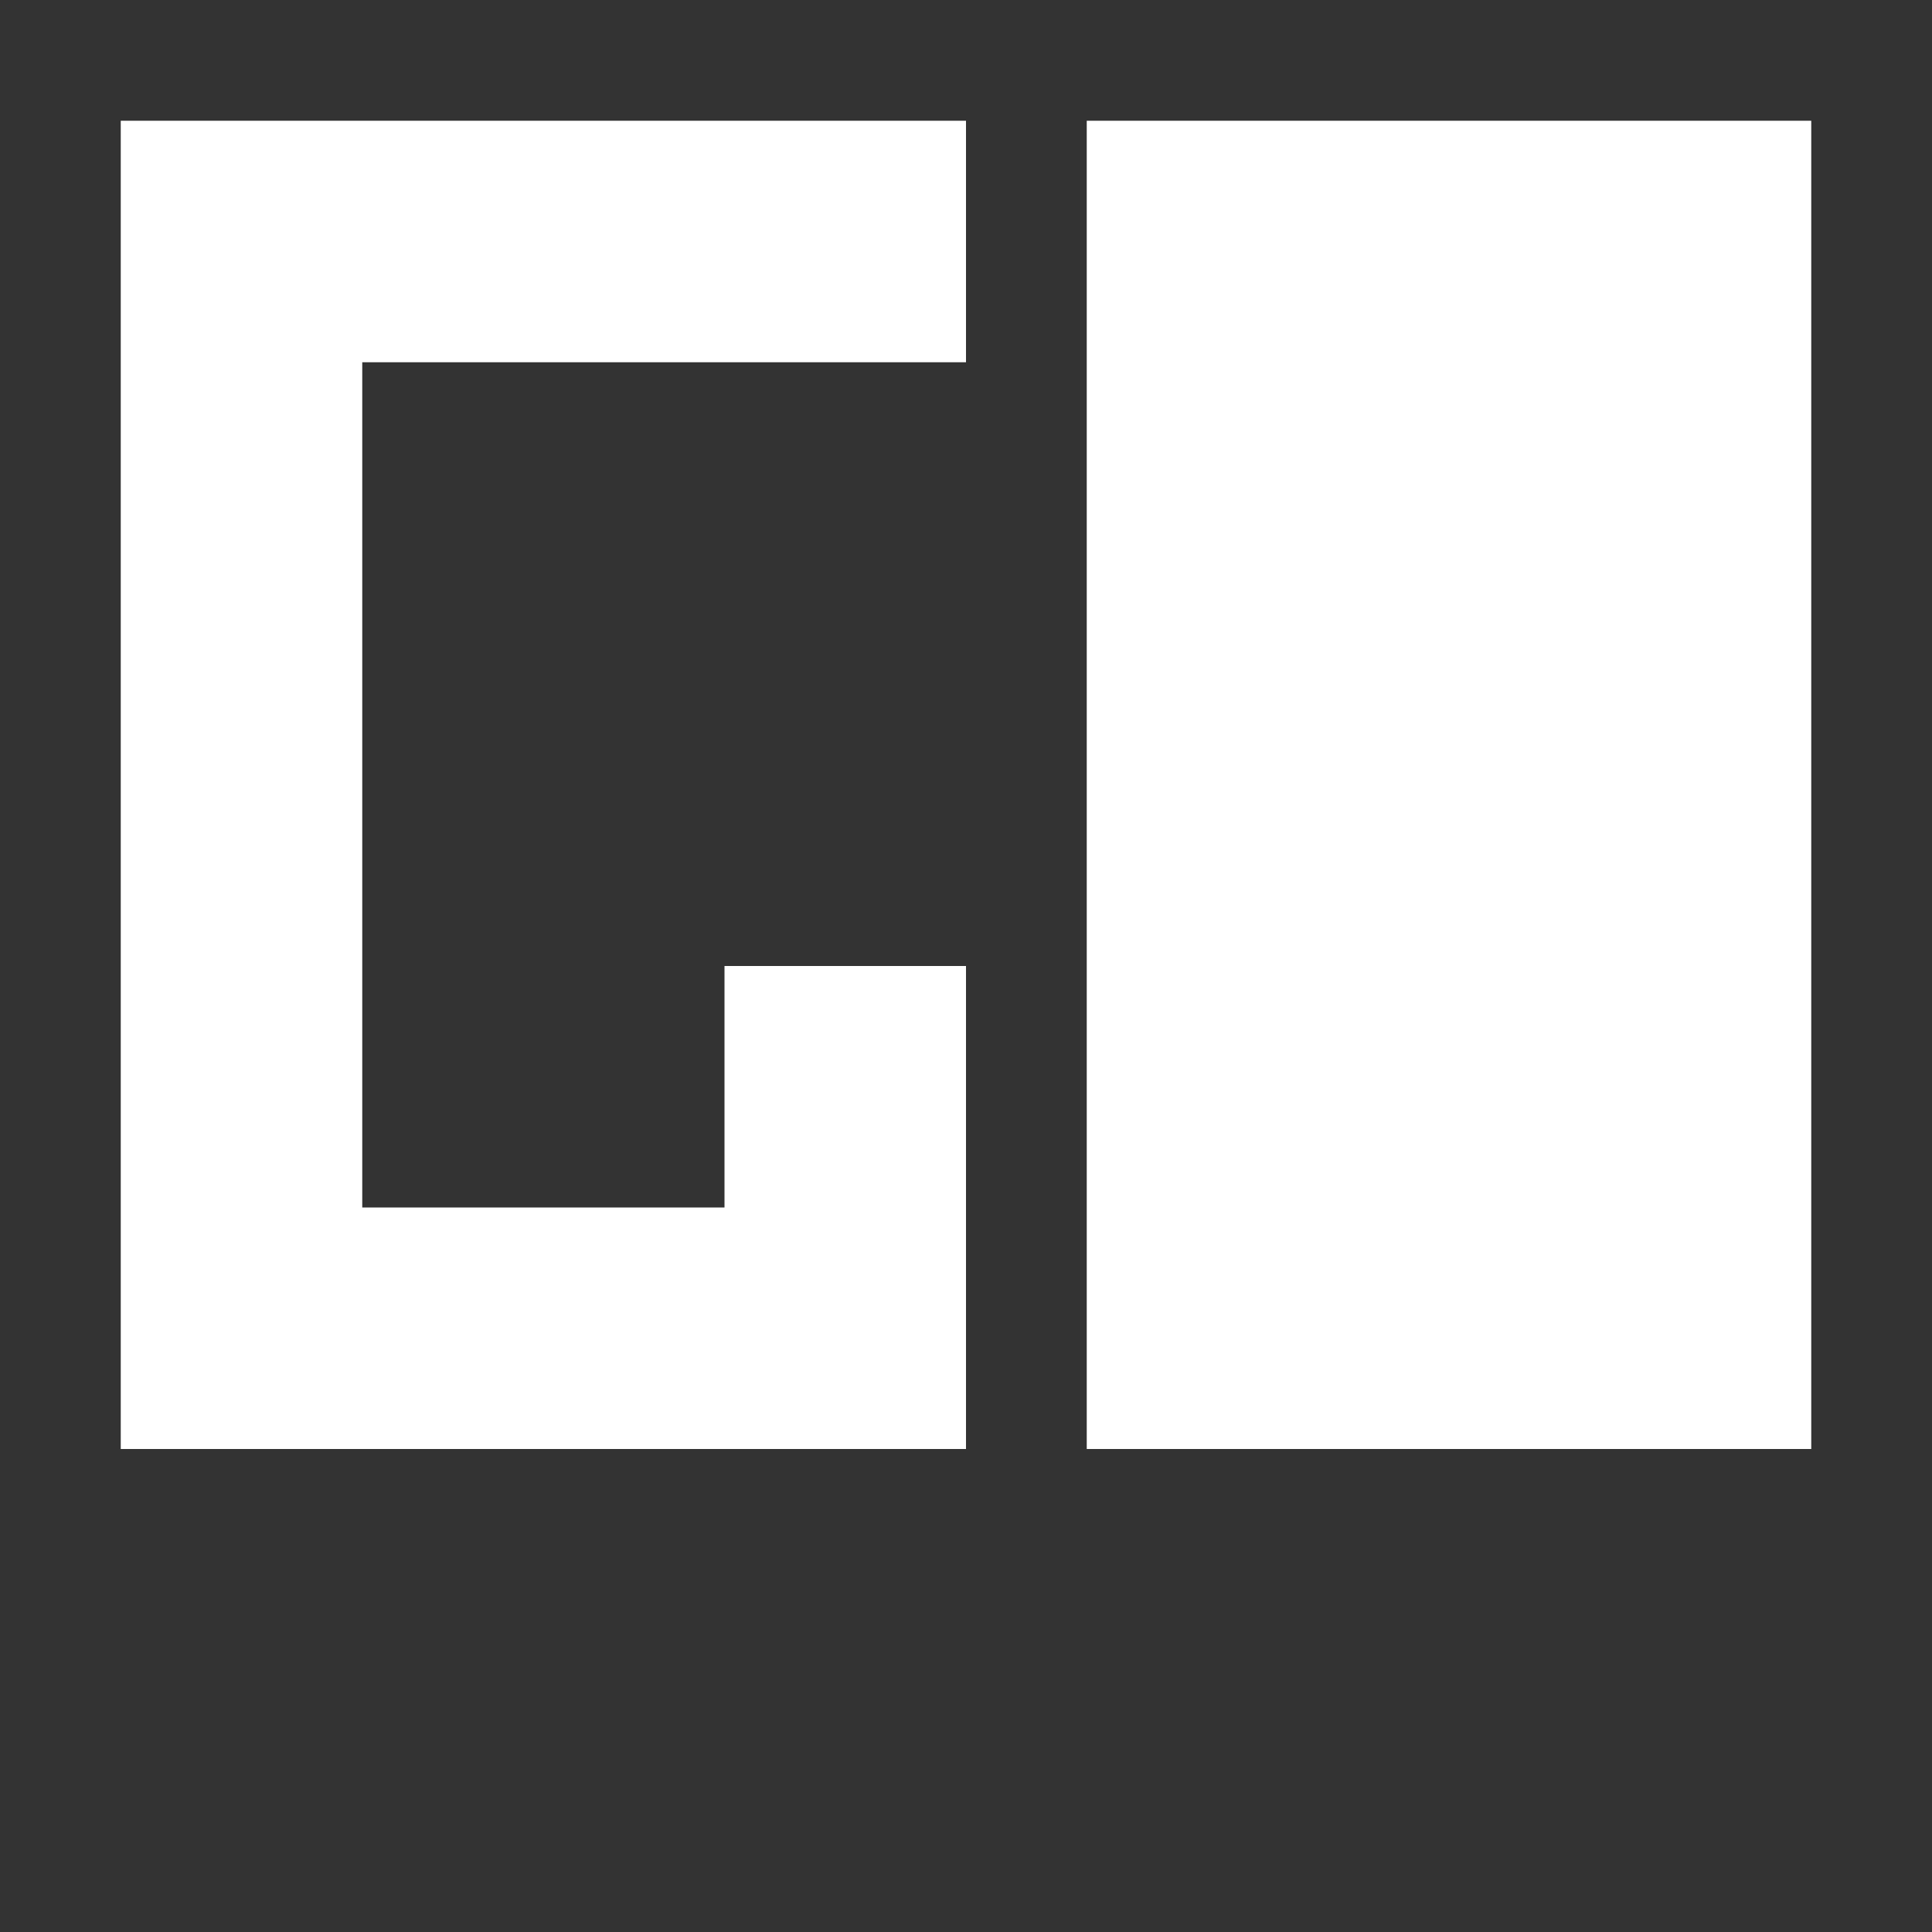 <?xml version="1.0" encoding="UTF-8"?>
<svg width="16px" height="16px" viewBox="0 0 16 16" version="1.1" xmlns="http://www.w3.org/2000/svg" xmlns:xlink="http://www.w3.org/1999/xlink">
    <rect x="0" y="0" width="16" height="16" fill="#333333" stroke="none"/>
    <g id="plane" stroke="none" stroke-width="1" fill="none" fill-rule="evenodd">
        <path d="M 1 1 L 1 12 L 8 12 L 8 8 L 6 8 L 6 10 L 3 10 L 3 3 L 8 3 L 8 1 Z M 9 1 L 9 12 L 15 12 L 15 1 L 9 1" id="Path-3" fill="#FFFFFF"></path>
    </g>
</svg>